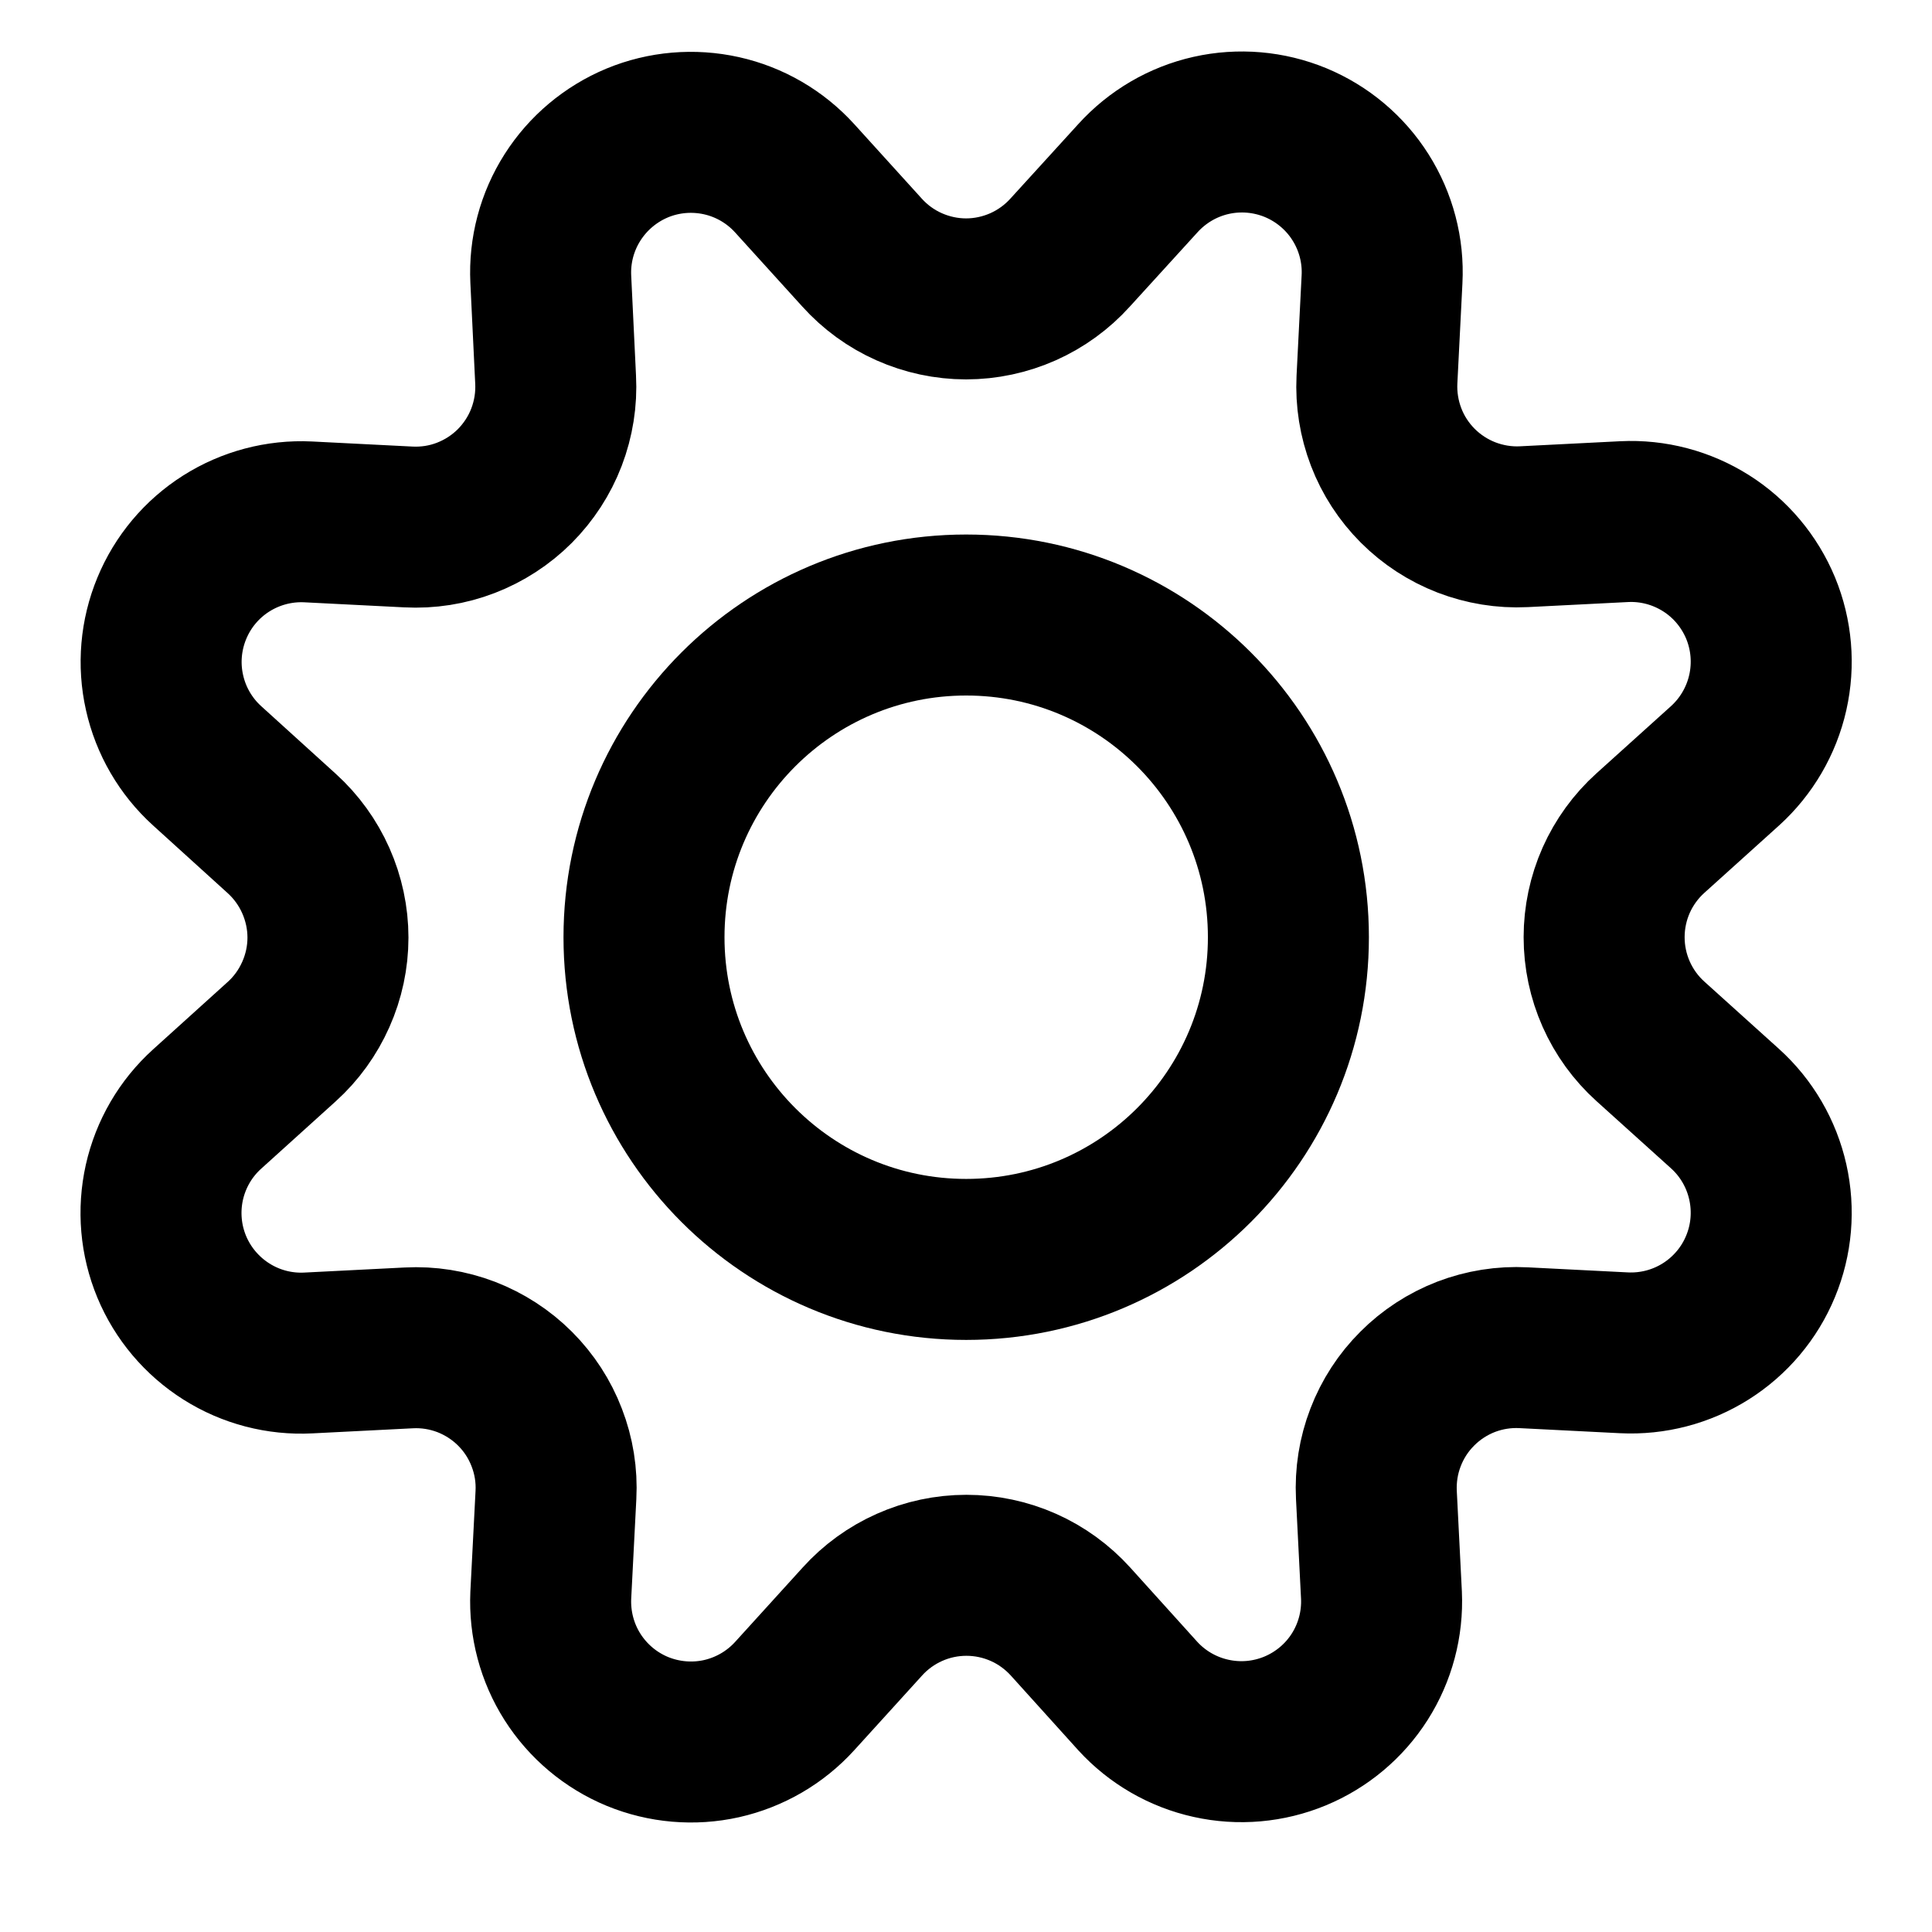 <svg width="24" height="24" viewBox="0 0 24 24" fill="none" xmlns="http://www.w3.org/2000/svg">
<path d="M10.708 3.137C10.871 3.318 11.07 3.463 11.293 3.562C11.516 3.661 11.757 3.713 12.001 3.713C12.245 3.713 12.486 3.661 12.709 3.562C12.931 3.463 13.131 3.318 13.294 3.137L14.135 2.214C14.377 1.947 14.694 1.761 15.045 1.682C15.396 1.603 15.763 1.635 16.095 1.772C16.427 1.91 16.709 2.147 16.901 2.451C17.093 2.755 17.187 3.111 17.168 3.471L17.105 4.716C17.093 4.959 17.132 5.202 17.219 5.429C17.306 5.656 17.44 5.862 17.612 6.034C17.784 6.206 17.99 6.34 18.217 6.428C18.444 6.515 18.686 6.555 18.929 6.543L20.175 6.48C20.534 6.462 20.889 6.556 21.193 6.748C21.497 6.94 21.733 7.222 21.871 7.554C22.008 7.886 22.039 8.253 21.96 8.603C21.881 8.954 21.695 9.272 21.429 9.513L20.502 10.349C20.321 10.512 20.176 10.712 20.077 10.934C19.978 11.157 19.927 11.399 19.927 11.642C19.927 11.886 19.978 12.127 20.077 12.35C20.176 12.573 20.321 12.773 20.502 12.936L21.429 13.772C21.696 14.013 21.881 14.331 21.96 14.682C22.039 15.033 22.008 15.4 21.87 15.732C21.733 16.064 21.495 16.346 21.191 16.538C20.887 16.73 20.531 16.823 20.172 16.805L18.927 16.742C18.683 16.729 18.44 16.768 18.212 16.855C17.985 16.943 17.778 17.077 17.606 17.25C17.433 17.422 17.299 17.629 17.212 17.856C17.124 18.084 17.086 18.327 17.098 18.57L17.161 19.816C17.177 20.173 17.083 20.527 16.891 20.829C16.699 21.131 16.418 21.366 16.088 21.503C15.757 21.64 15.393 21.672 15.043 21.594C14.694 21.517 14.377 21.334 14.135 21.07L13.299 20.144C13.135 19.963 12.936 19.818 12.713 19.719C12.49 19.62 12.249 19.569 12.005 19.569C11.761 19.569 11.52 19.62 11.298 19.719C11.075 19.818 10.875 19.963 10.712 20.144L9.871 21.07C9.63 21.335 9.313 21.519 8.963 21.598C8.614 21.676 8.248 21.644 7.917 21.508C7.586 21.371 7.305 21.135 7.112 20.832C6.92 20.53 6.826 20.175 6.842 19.817L6.906 18.572C6.919 18.329 6.88 18.085 6.792 17.858C6.705 17.63 6.571 17.424 6.398 17.251C6.226 17.079 6.019 16.945 5.792 16.857C5.564 16.77 5.321 16.731 5.077 16.744L3.832 16.807C3.473 16.826 3.117 16.733 2.813 16.541C2.509 16.349 2.271 16.068 2.133 15.736C1.995 15.404 1.964 15.037 2.042 14.687C2.121 14.336 2.306 14.018 2.573 13.777L3.499 12.94C3.68 12.777 3.824 12.577 3.923 12.354C4.022 12.132 4.074 11.891 4.074 11.647C4.074 11.403 4.022 11.162 3.923 10.939C3.824 10.716 3.68 10.517 3.499 10.353L2.573 9.513C2.307 9.272 2.122 8.954 2.044 8.604C1.965 8.254 1.997 7.888 2.134 7.557C2.271 7.225 2.507 6.944 2.81 6.752C3.113 6.56 3.468 6.466 3.826 6.483L5.071 6.546C5.315 6.559 5.559 6.521 5.787 6.433C6.015 6.345 6.222 6.211 6.395 6.038C6.567 5.865 6.702 5.658 6.789 5.43C6.876 5.202 6.915 4.958 6.902 4.714L6.842 3.468C6.825 3.11 6.919 2.755 7.112 2.452C7.304 2.15 7.585 1.914 7.916 1.776C8.247 1.639 8.613 1.608 8.963 1.686C9.313 1.764 9.63 1.949 9.871 2.214L10.708 3.137Z" stroke="black" stroke-width="2" stroke-linecap="round" stroke-linejoin="round"/>
<path d="M12.002 15.645C14.213 15.645 16.005 13.853 16.005 11.643C16.005 9.432 14.213 7.64 12.002 7.64C9.792 7.64 8 9.432 8 11.643C8 13.853 9.792 15.645 12.002 15.645Z" stroke="black" stroke-width="2" stroke-linecap="round" stroke-linejoin="round"/>
</svg>
